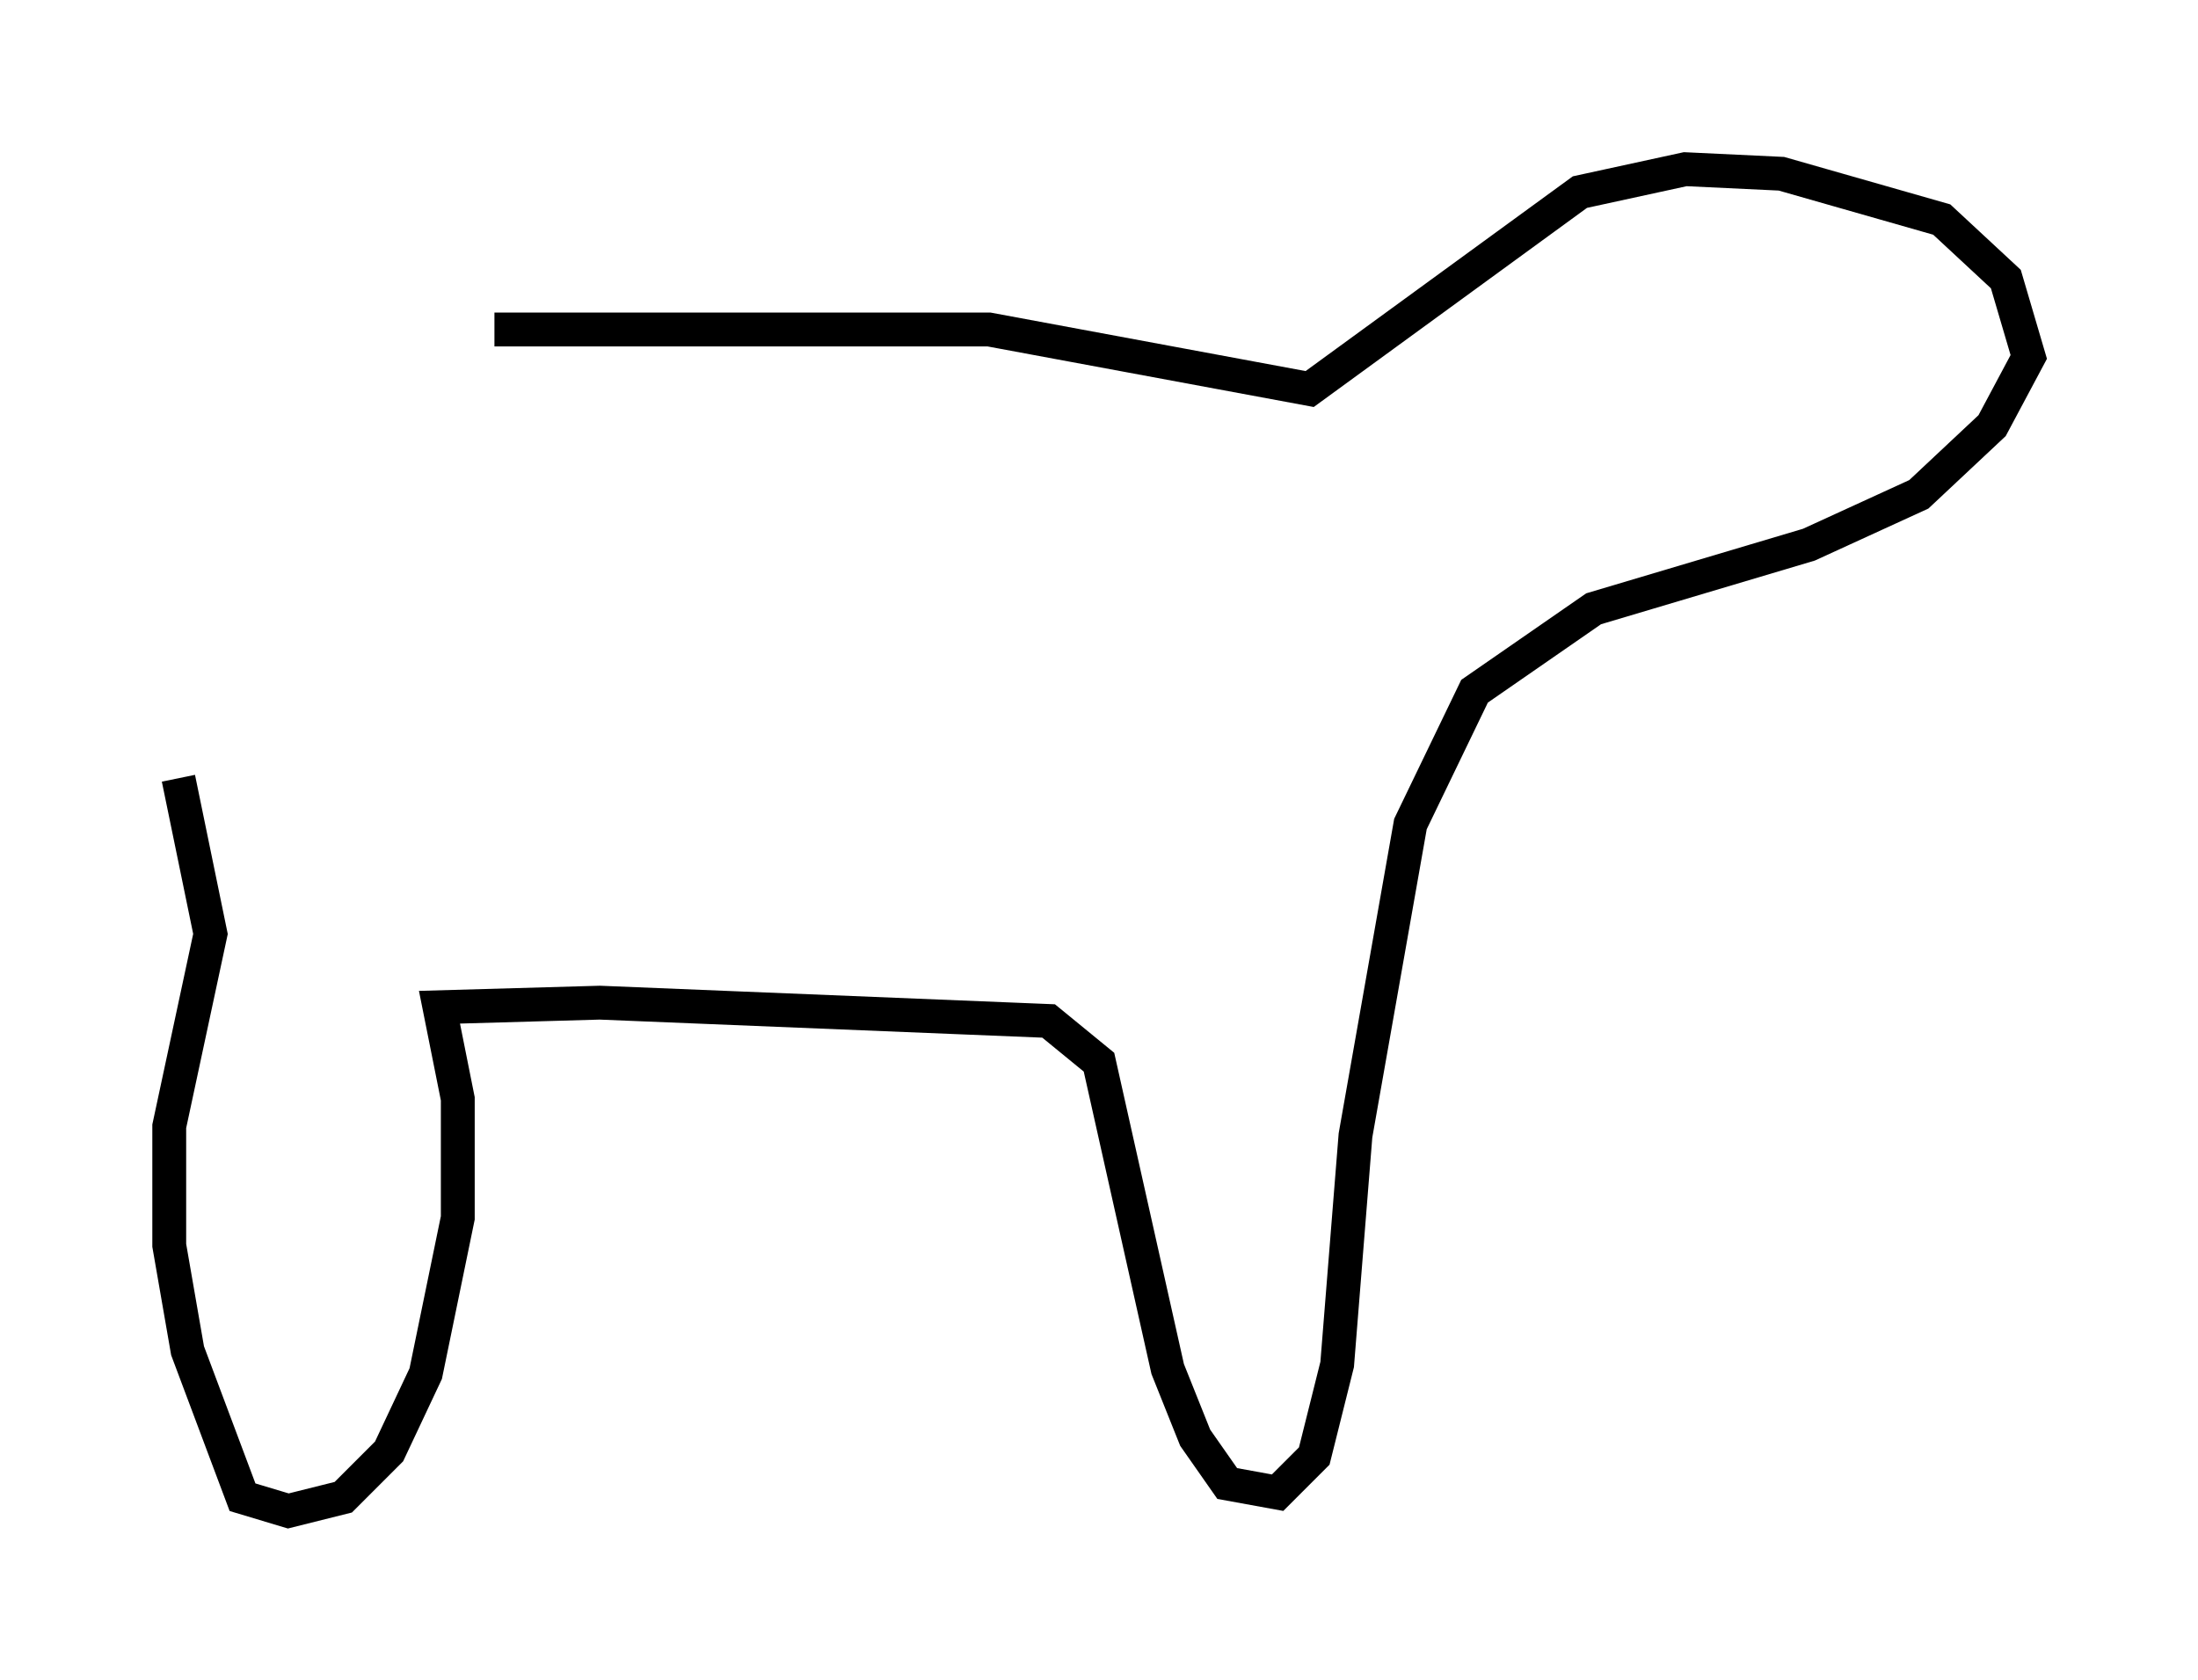 <?xml version="1.0" encoding="utf-8" ?>
<svg baseProfile="full" height="49.648" version="1.1" width="64.939" xmlns="http://www.w3.org/2000/svg" xmlns:ev="http://www.w3.org/2001/xml-events" xmlns:xlink="http://www.w3.org/1999/xlink"><defs /><rect fill="white" height="49.648" width="64.939" x="0" y="0" /><path d="M7.03, 10.954 m7.578, -1.218 l14.614, 0.0 9.472, 1.759 l7.984, -5.819 3.112, -0.677 l2.842, 0.135 4.736, 1.353 l1.894, 1.759 0.677, 2.3 l-1.083, 2.03 -2.165, 2.03 l-3.248, 1.488 -6.36, 1.894 l-3.518, 2.436 -1.894, 3.924 l-1.624, 9.202 -0.541, 6.766 l-0.677, 2.706 -1.083, 1.083 l-1.488, -0.271 -0.947, -1.353 l-0.812, -2.03 -2.03, -9.066 l-1.488, -1.218 -13.261, -0.541 l-4.736, 0.135 0.541, 2.706 l0.0, 3.518 -0.947, 4.601 l-1.083, 2.3 -1.353, 1.353 l-1.624, 0.406 -1.353, -0.406 l-1.624, -4.33 -0.541, -3.112 l0.0, -3.518 1.218, -5.683 l-0.947, -4.601 " fill="none" stroke="black" stroke-width="1" /></svg>
